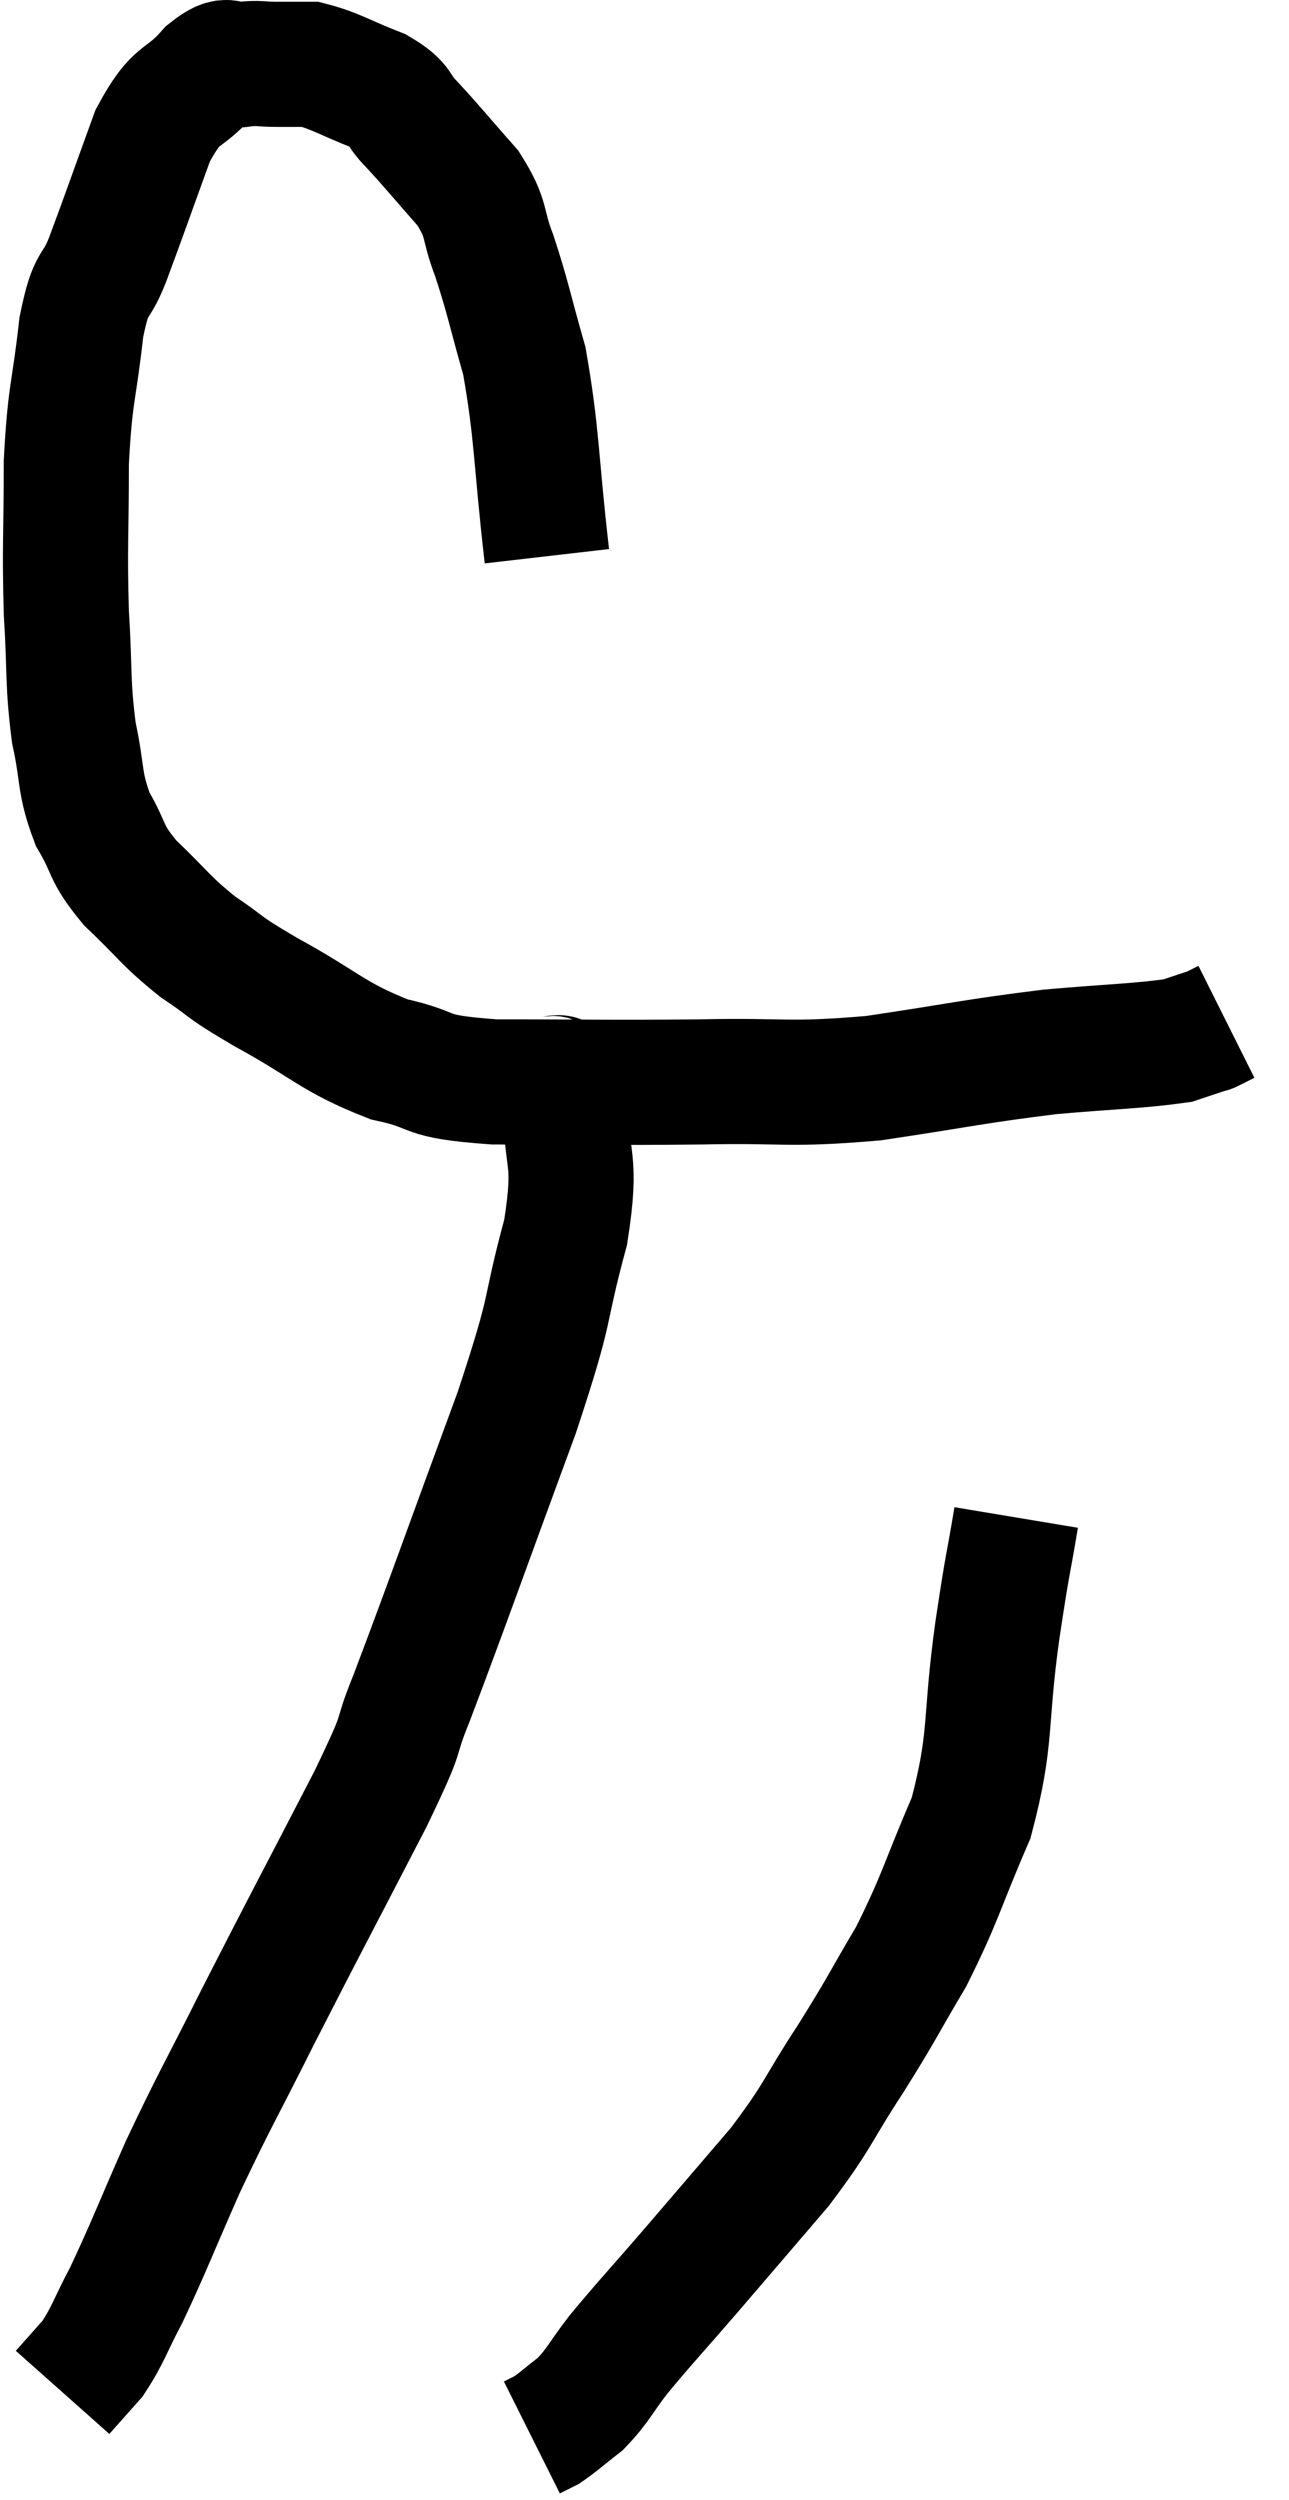 <svg xmlns="http://www.w3.org/2000/svg" viewBox="10.76 5.752 20.6 39.948" width="20.6" height="39.948"><path d="M 19.5 14.64 C 19.32 13.08, 19.35 12.72, 19.14 11.52 C 18.9 10.68, 18.885 10.53, 18.66 9.84 C 18.45 9.3, 18.57 9.285, 18.24 8.76 C 17.79 8.25, 17.7 8.13, 17.34 7.74 C 17.07 7.47, 17.205 7.44, 16.8 7.2 C 16.26 6.99, 16.125 6.885, 15.72 6.78 C 15.45 6.78, 15.45 6.78, 15.18 6.78 C 14.91 6.78, 14.91 6.75, 14.64 6.78 C 14.37 6.84, 14.46 6.615, 14.1 6.9 C 13.65 7.41, 13.605 7.17, 13.2 7.92 C 12.84 8.91, 12.765 9.135, 12.48 9.9 C 12.27 10.44, 12.225 10.17, 12.06 10.98 C 11.94 12.06, 11.88 12, 11.82 13.14 C 11.82 14.34, 11.79 14.46, 11.82 15.54 C 11.88 16.5, 11.835 16.635, 11.94 17.46 C 12.09 18.15, 12.015 18.24, 12.24 18.84 C 12.54 19.35, 12.42 19.35, 12.84 19.86 C 13.38 20.37, 13.38 20.445, 13.92 20.88 C 14.46 21.24, 14.235 21.15, 15 21.6 C 15.99 22.14, 16.065 22.32, 16.98 22.68 C 17.82 22.86, 17.415 22.95, 18.66 23.04 C 20.31 23.04, 20.445 23.055, 21.96 23.04 C 23.34 23.01, 23.325 23.1, 24.72 22.98 C 26.13 22.77, 26.325 22.71, 27.54 22.56 C 28.56 22.47, 28.935 22.47, 29.58 22.38 C 29.85 22.29, 29.985 22.245, 30.12 22.2 C 30.12 22.2, 30.06 22.23, 30.12 22.2 L 30.36 22.08" fill="none" stroke="black" stroke-width="2"></path><path d="M 19.5 22.92 C 19.65 23.13, 19.725 22.71, 19.8 23.34 C 19.8 24.39, 19.995 24.195, 19.8 25.44 C 19.41 26.88, 19.635 26.46, 19.02 28.32 C 18.18 30.6, 17.925 31.335, 17.34 32.88 C 17.01 33.69, 17.295 33.225, 16.68 34.5 C 15.78 36.24, 15.63 36.51, 14.88 37.98 C 14.28 39.18, 14.205 39.27, 13.68 40.38 C 13.23 41.4, 13.14 41.655, 12.78 42.42 C 12.51 42.93, 12.495 43.05, 12.24 43.44 C 12 43.71, 11.88 43.845, 11.76 43.98 L 11.76 43.98" fill="none" stroke="black" stroke-width="2"></path><path d="M 27 30 C 26.85 30.9, 26.88 30.6, 26.7 31.8 C 26.49 33.3, 26.625 33.495, 26.28 34.8 C 25.8 35.91, 25.8 36.06, 25.32 37.02 C 24.84 37.83, 24.885 37.8, 24.36 38.64 C 23.79 39.51, 23.865 39.525, 23.22 40.38 C 22.5 41.22, 22.425 41.31, 21.78 42.06 C 21.21 42.72, 21.075 42.855, 20.64 43.38 C 20.34 43.77, 20.325 43.86, 20.04 44.16 C 19.77 44.37, 19.695 44.445, 19.5 44.58 L 19.26 44.7" fill="none" stroke="black" stroke-width="2"></path></svg>